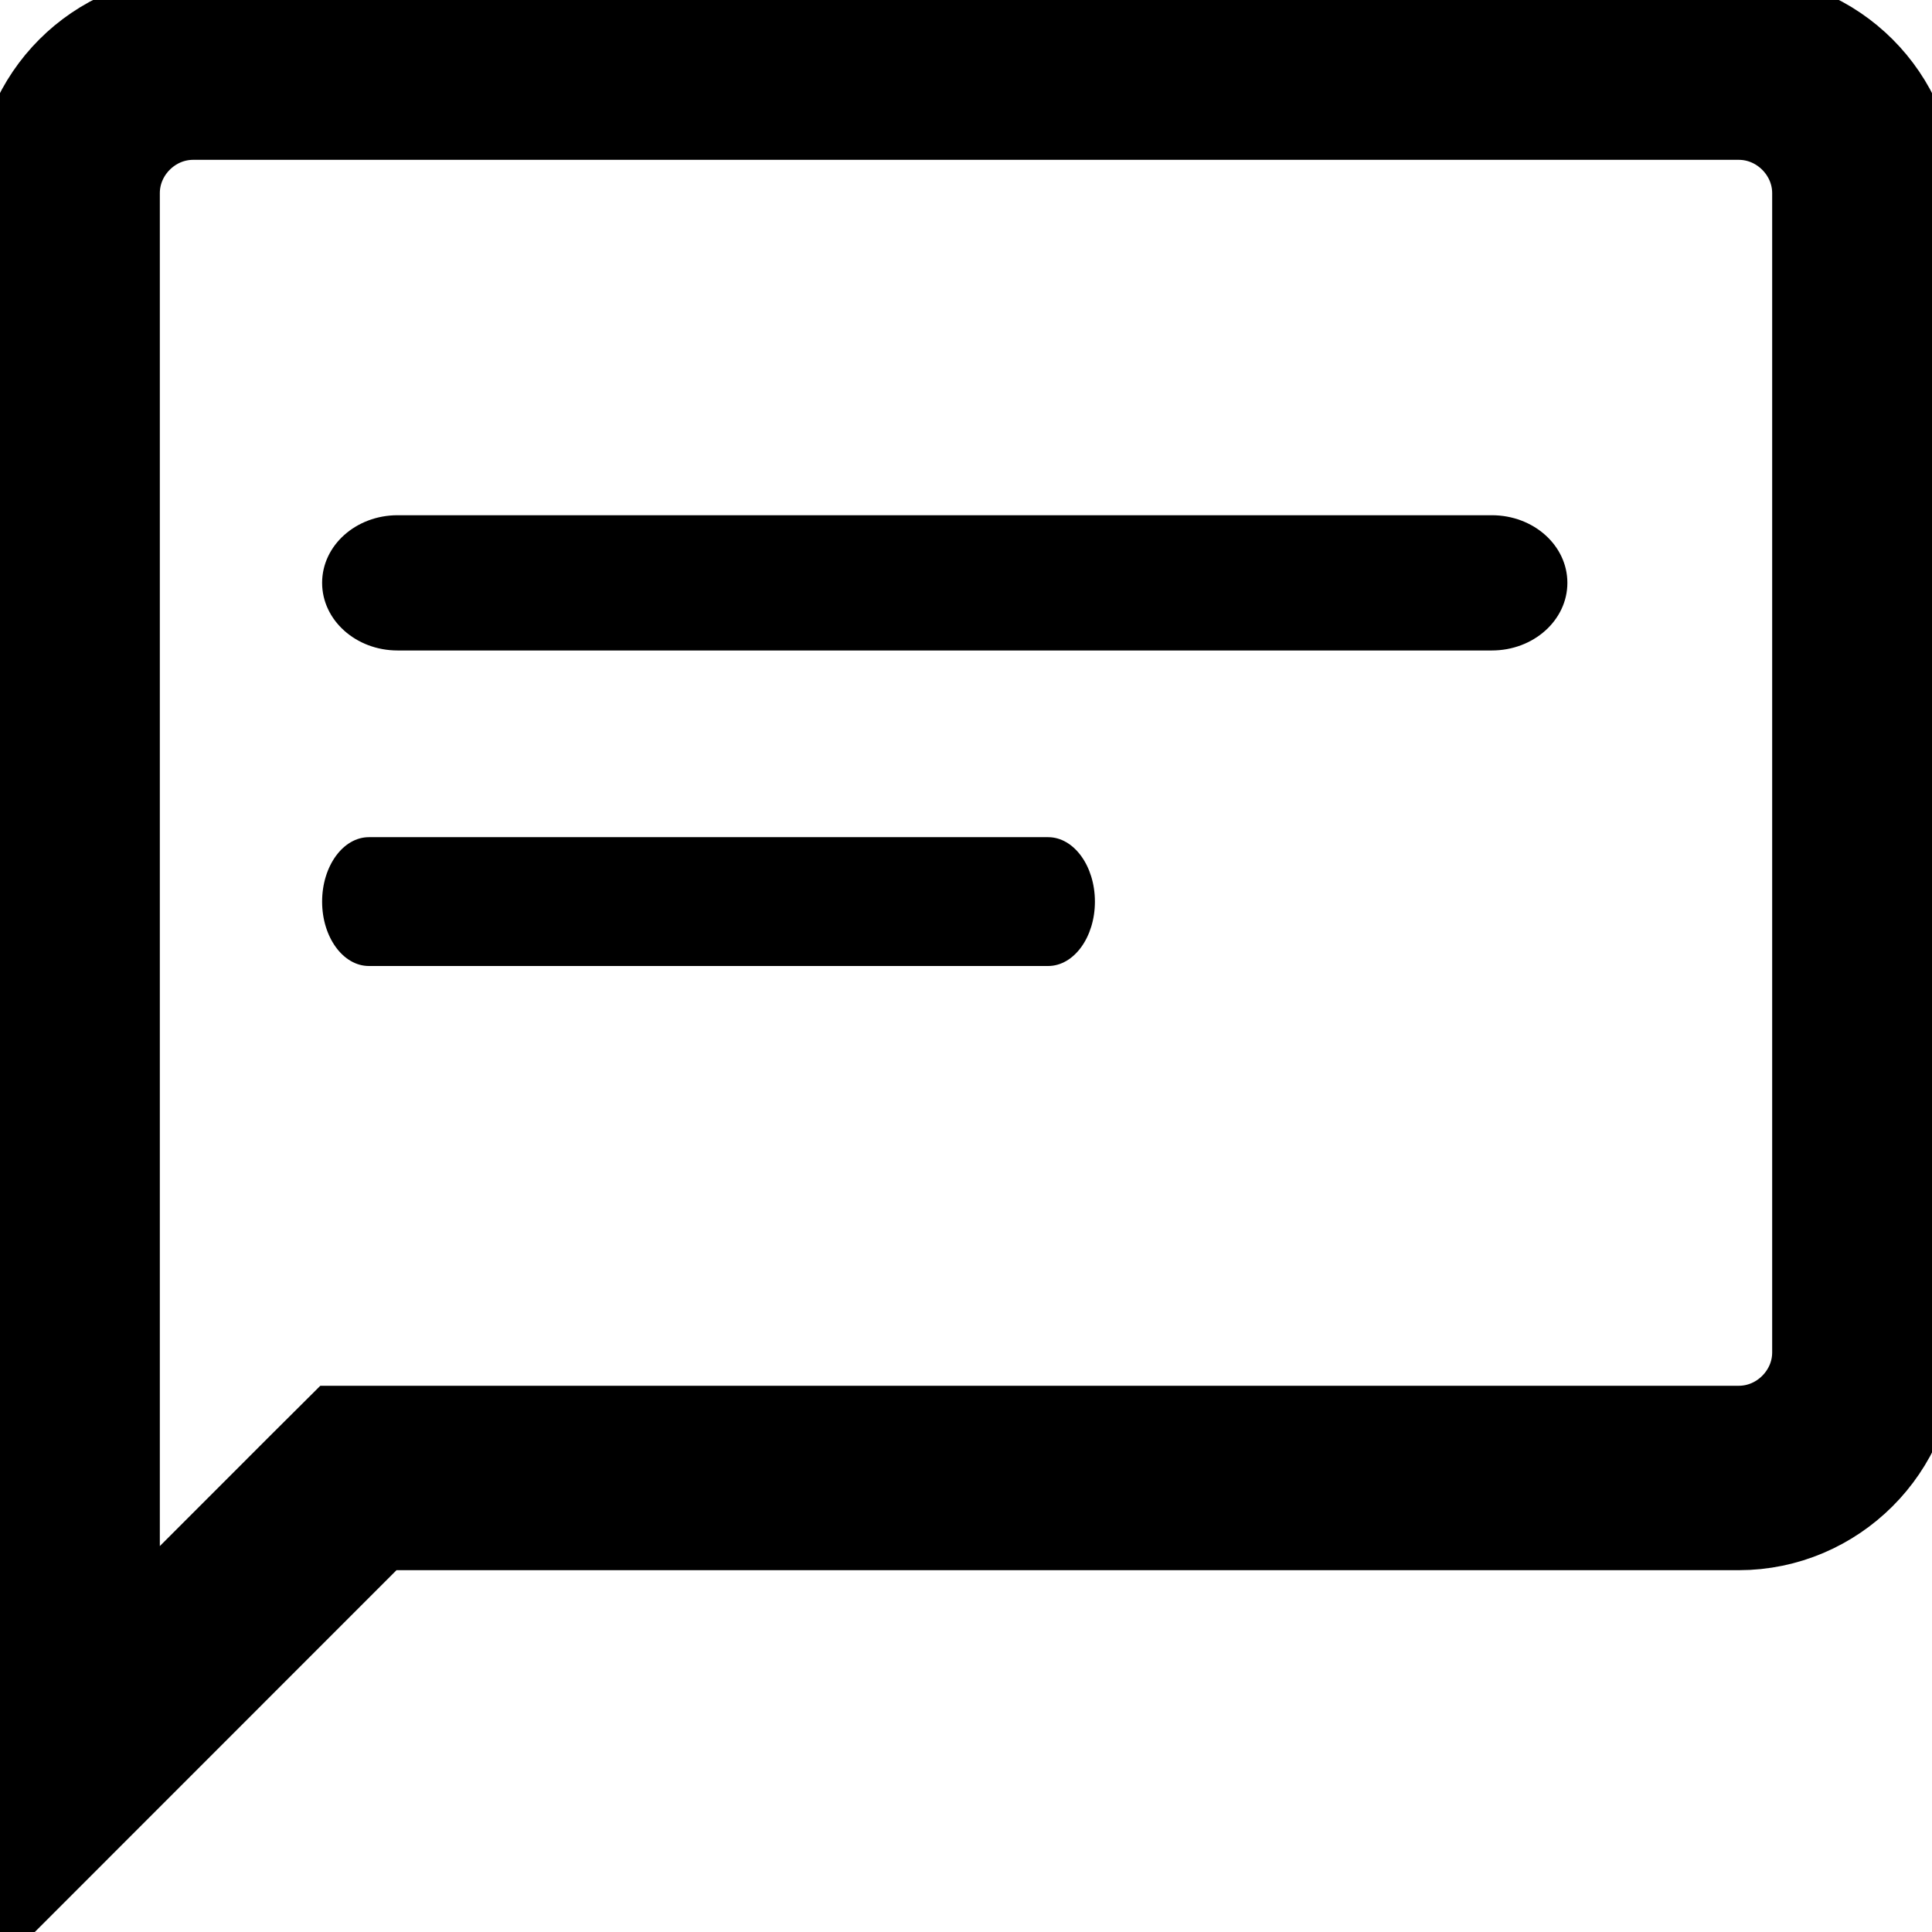 <svg width="22" height="22" viewBox="0 0 22 22" fill="none" xmlns="http://www.w3.org/2000/svg">
<g clip-path="url(#clip0)">
<path d="M4.4 16.83H4.081L3.855 17.055L0.77 20.141V2.2C0.77 1.415 1.415 0.77 2.2 0.77H19.799C20.584 0.77 21.23 1.415 21.23 2.2V15.4C21.23 16.185 20.584 16.83 19.799 16.83H4.4Z" stroke="black" stroke-width="2.1"/>
<path d="M4.527 7.407H16.988C17.463 7.407 17.848 7.062 17.848 6.637C17.848 6.211 17.463 5.867 16.988 5.867H4.527C4.053 5.867 3.668 6.211 3.668 6.637C3.668 7.062 4.053 7.407 4.527 7.407Z" fill="black"/>
<path d="M4.201 11H11.935C12.229 11 12.468 10.672 12.468 10.267C12.468 9.862 12.229 9.533 11.935 9.533H4.201C3.907 9.533 3.668 9.862 3.668 10.267C3.668 10.672 3.907 11 4.201 11Z" fill="black"/>
</g>
<defs>
<clipPath id="clip0">
<rect width="22" height="22" fill="white"/>
</clipPath>
</defs>
</svg>
